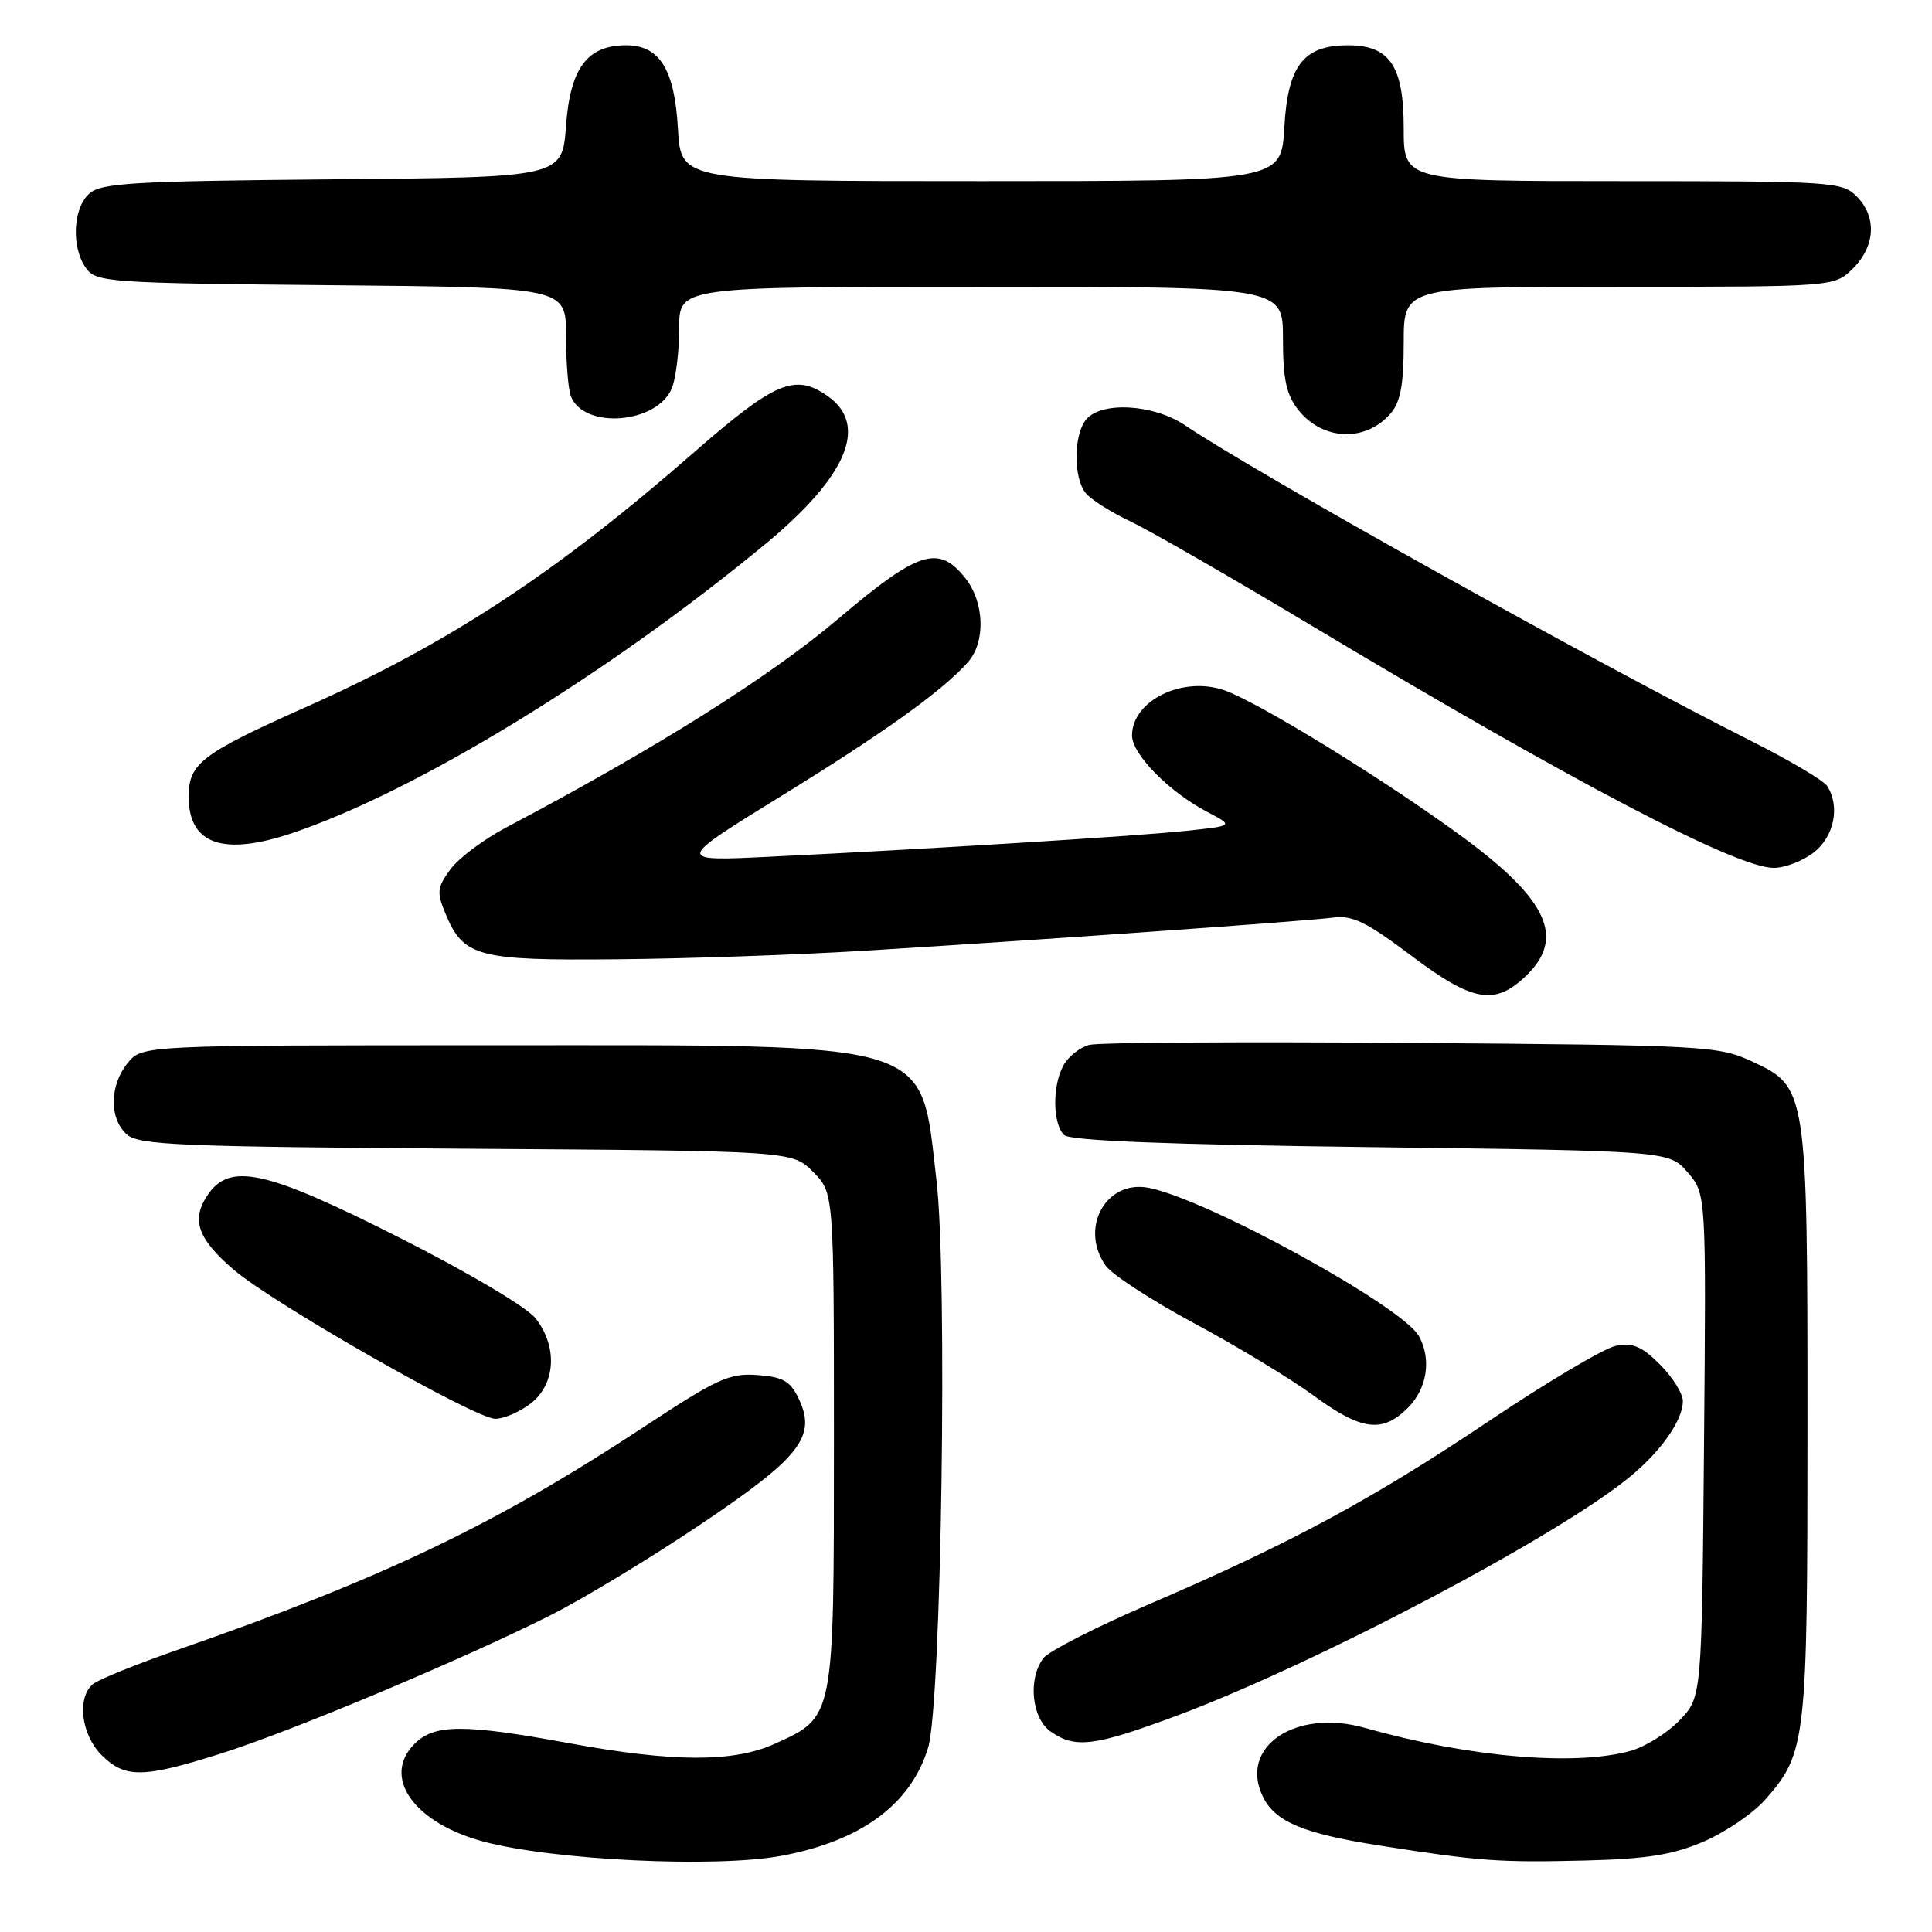 <?xml version="1.0" encoding="UTF-8" standalone="no"?>
<!DOCTYPE svg PUBLIC "-//W3C//DTD SVG 1.1//EN" "http://www.w3.org/Graphics/SVG/1.1/DTD/svg11.dtd" >
<svg xmlns="http://www.w3.org/2000/svg" xmlns:xlink="http://www.w3.org/1999/xlink" version="1.1" viewBox="0 0 256 256">
 <g >
 <path fill="currentColor"
d=" M 103.53 245.91 C 114.13 243.95 120.76 239.04 123.00 231.50 C 124.74 225.62 125.57 168.92 124.09 156.41 C 121.88 137.66 124.61 138.50 65.66 138.50 C 18.83 138.50 18.83 138.50 16.91 140.86 C 14.51 143.82 14.45 148.19 16.78 150.30 C 18.36 151.73 23.68 151.95 61.76 152.21 C 104.96 152.50 104.96 152.50 107.73 155.27 C 110.50 158.05 110.50 158.05 110.50 190.82 C 110.50 227.89 110.58 227.47 102.67 231.06 C 97.21 233.54 89.23 233.52 75.50 231.00 C 61.47 228.42 57.57 228.43 54.94 231.06 C 50.54 235.46 54.81 241.53 64.06 244.02 C 73.26 246.49 94.79 247.53 103.53 245.91 Z  M 225.77 244.01 C 228.65 242.76 232.31 240.27 233.90 238.46 C 239.34 232.27 239.50 230.85 239.50 189.00 C 239.50 144.27 239.46 144.03 232.14 140.64 C 227.68 138.58 225.95 138.49 187.07 138.19 C 164.83 138.02 145.60 138.13 144.35 138.45 C 143.09 138.77 141.53 140.01 140.88 141.22 C 139.43 143.93 139.49 148.89 140.99 150.39 C 141.75 151.15 154.56 151.66 181.64 152.00 C 221.18 152.50 221.18 152.50 223.63 155.35 C 226.08 158.20 226.08 158.20 225.79 191.54 C 225.50 224.87 225.50 224.87 222.56 227.94 C 220.94 229.63 218.01 231.46 216.06 232.00 C 208.64 234.06 194.60 232.84 180.84 228.95 C 171.63 226.35 164.07 231.50 167.37 238.13 C 169.01 241.42 172.72 242.96 182.82 244.55 C 196.03 246.62 198.65 246.81 210.01 246.53 C 218.29 246.32 221.63 245.78 225.77 244.01 Z  M 29.20 232.38 C 38.57 229.43 61.21 219.93 72.94 214.03 C 77.23 211.87 86.15 206.48 92.75 202.04 C 106.09 193.09 108.23 190.35 105.83 185.32 C 104.72 183.00 103.76 182.45 100.35 182.20 C 96.67 181.93 95.03 182.68 85.54 188.93 C 65.74 201.97 50.89 209.09 23.57 218.60 C 18.10 220.50 13.04 222.55 12.32 223.15 C 10.16 224.94 10.75 229.85 13.45 232.55 C 16.56 235.65 18.92 235.62 29.20 232.38 Z  M 155.79 227.39 C 174.41 220.46 206.82 203.35 216.17 195.52 C 220.21 192.14 222.98 188.14 222.99 185.67 C 223.00 184.67 221.63 182.48 219.96 180.81 C 217.56 178.40 216.33 177.88 214.12 178.33 C 212.58 178.63 205.06 183.09 197.41 188.22 C 181.83 198.67 171.01 204.51 152.27 212.56 C 145.25 215.58 138.94 218.80 138.25 219.72 C 136.18 222.47 136.70 227.68 139.22 229.44 C 142.47 231.72 145.00 231.40 155.79 227.39 Z  M 186.55 186.55 C 189.09 184.00 189.70 180.17 188.04 177.08 C 185.95 173.18 160.12 158.97 152.25 157.40 C 146.57 156.26 142.99 162.69 146.50 167.70 C 147.33 168.88 152.62 172.32 158.25 175.35 C 163.89 178.38 170.97 182.66 174.00 184.88 C 180.40 189.57 183.15 189.94 186.55 186.55 Z  M 70.37 185.93 C 73.64 183.35 73.90 178.41 70.96 174.68 C 69.81 173.21 62.02 168.59 53.02 164.04 C 35.11 154.98 30.39 153.95 27.44 158.45 C 25.32 161.68 26.23 164.19 31.00 168.27 C 36.26 172.77 62.98 188.00 65.62 188.00 C 66.78 188.00 68.92 187.07 70.37 185.93 Z  M 202.20 129.31 C 207.38 124.34 205.17 119.34 194.17 111.18 C 184.09 103.71 166.78 93.03 162.19 91.45 C 156.67 89.56 150.00 92.84 150.00 97.46 C 150.00 99.95 154.94 104.96 160.00 107.60 C 163.50 109.43 163.50 109.43 157.00 110.11 C 150.13 110.82 122.95 112.51 102.00 113.52 C 89.50 114.13 89.50 114.13 103.42 105.54 C 117.20 97.05 124.86 91.56 128.25 87.75 C 130.61 85.09 130.46 79.85 127.93 76.63 C 124.37 72.11 121.71 72.97 111.00 82.05 C 102.02 89.67 86.76 99.26 67.08 109.64 C 64.10 111.21 60.77 113.71 59.68 115.19 C 57.93 117.57 57.85 118.23 59.01 121.01 C 61.40 126.80 63.22 127.29 81.78 127.11 C 90.98 127.03 105.70 126.52 114.50 125.98 C 138.72 124.49 173.11 122.05 176.62 121.59 C 179.17 121.24 181.03 122.14 186.93 126.58 C 195.16 132.78 198.04 133.29 202.20 129.31 Z  M 240.37 112.93 C 243.04 110.82 243.84 106.87 242.12 104.16 C 241.66 103.43 237.05 100.70 231.89 98.11 C 211.37 87.78 166.46 62.73 157.02 56.35 C 152.86 53.55 145.95 53.15 143.92 55.59 C 142.24 57.62 142.21 63.35 143.88 65.36 C 144.59 66.21 147.26 67.90 149.83 69.11 C 152.40 70.33 163.28 76.59 174.00 83.02 C 208.25 103.55 230.10 115.00 235.03 115.00 C 236.51 115.00 238.92 114.07 240.37 112.93 Z  M 38.72 110.39 C 55.13 104.87 80.40 89.43 101.39 72.11 C 112.27 63.12 115.14 56.31 109.65 52.47 C 105.34 49.45 102.70 50.56 91.97 59.93 C 73.66 75.93 59.48 85.24 40.58 93.67 C 26.65 99.89 25.00 101.15 25.00 105.58 C 25.00 111.88 29.55 113.47 38.72 110.39 Z  M 184.25 54.80 C 185.58 53.27 186.00 50.99 186.00 45.39 C 186.00 38.00 186.00 38.00 214.55 38.00 C 243.09 38.00 243.09 38.00 245.55 35.55 C 248.52 32.57 248.70 28.70 246.00 26.00 C 244.09 24.09 242.67 24.00 215.00 24.00 C 186.00 24.00 186.00 24.00 186.00 17.00 C 186.00 8.73 184.16 6.00 178.61 6.00 C 172.72 6.00 170.64 8.68 170.18 16.88 C 169.77 24.00 169.77 24.00 130.00 24.00 C 90.23 24.00 90.23 24.00 89.83 17.07 C 89.39 9.19 87.41 6.00 82.96 6.00 C 77.81 6.00 75.56 9.02 75.00 16.66 C 74.50 23.50 74.50 23.50 44.06 23.76 C 17.50 24.00 13.39 24.24 11.81 25.67 C 9.64 27.63 9.43 32.84 11.42 35.56 C 12.76 37.40 14.49 37.52 43.92 37.79 C 75.00 38.08 75.00 38.08 75.00 44.46 C 75.00 47.97 75.29 51.58 75.64 52.49 C 77.36 56.99 87.24 56.14 89.06 51.34 C 89.58 49.98 90.00 46.42 90.00 43.43 C 90.00 38.00 90.00 38.00 130.00 38.00 C 170.00 38.00 170.00 38.00 170.00 44.87 C 170.00 50.24 170.44 52.29 172.02 54.30 C 175.24 58.39 180.94 58.63 184.25 54.80 Z "/>
</g>
</svg>